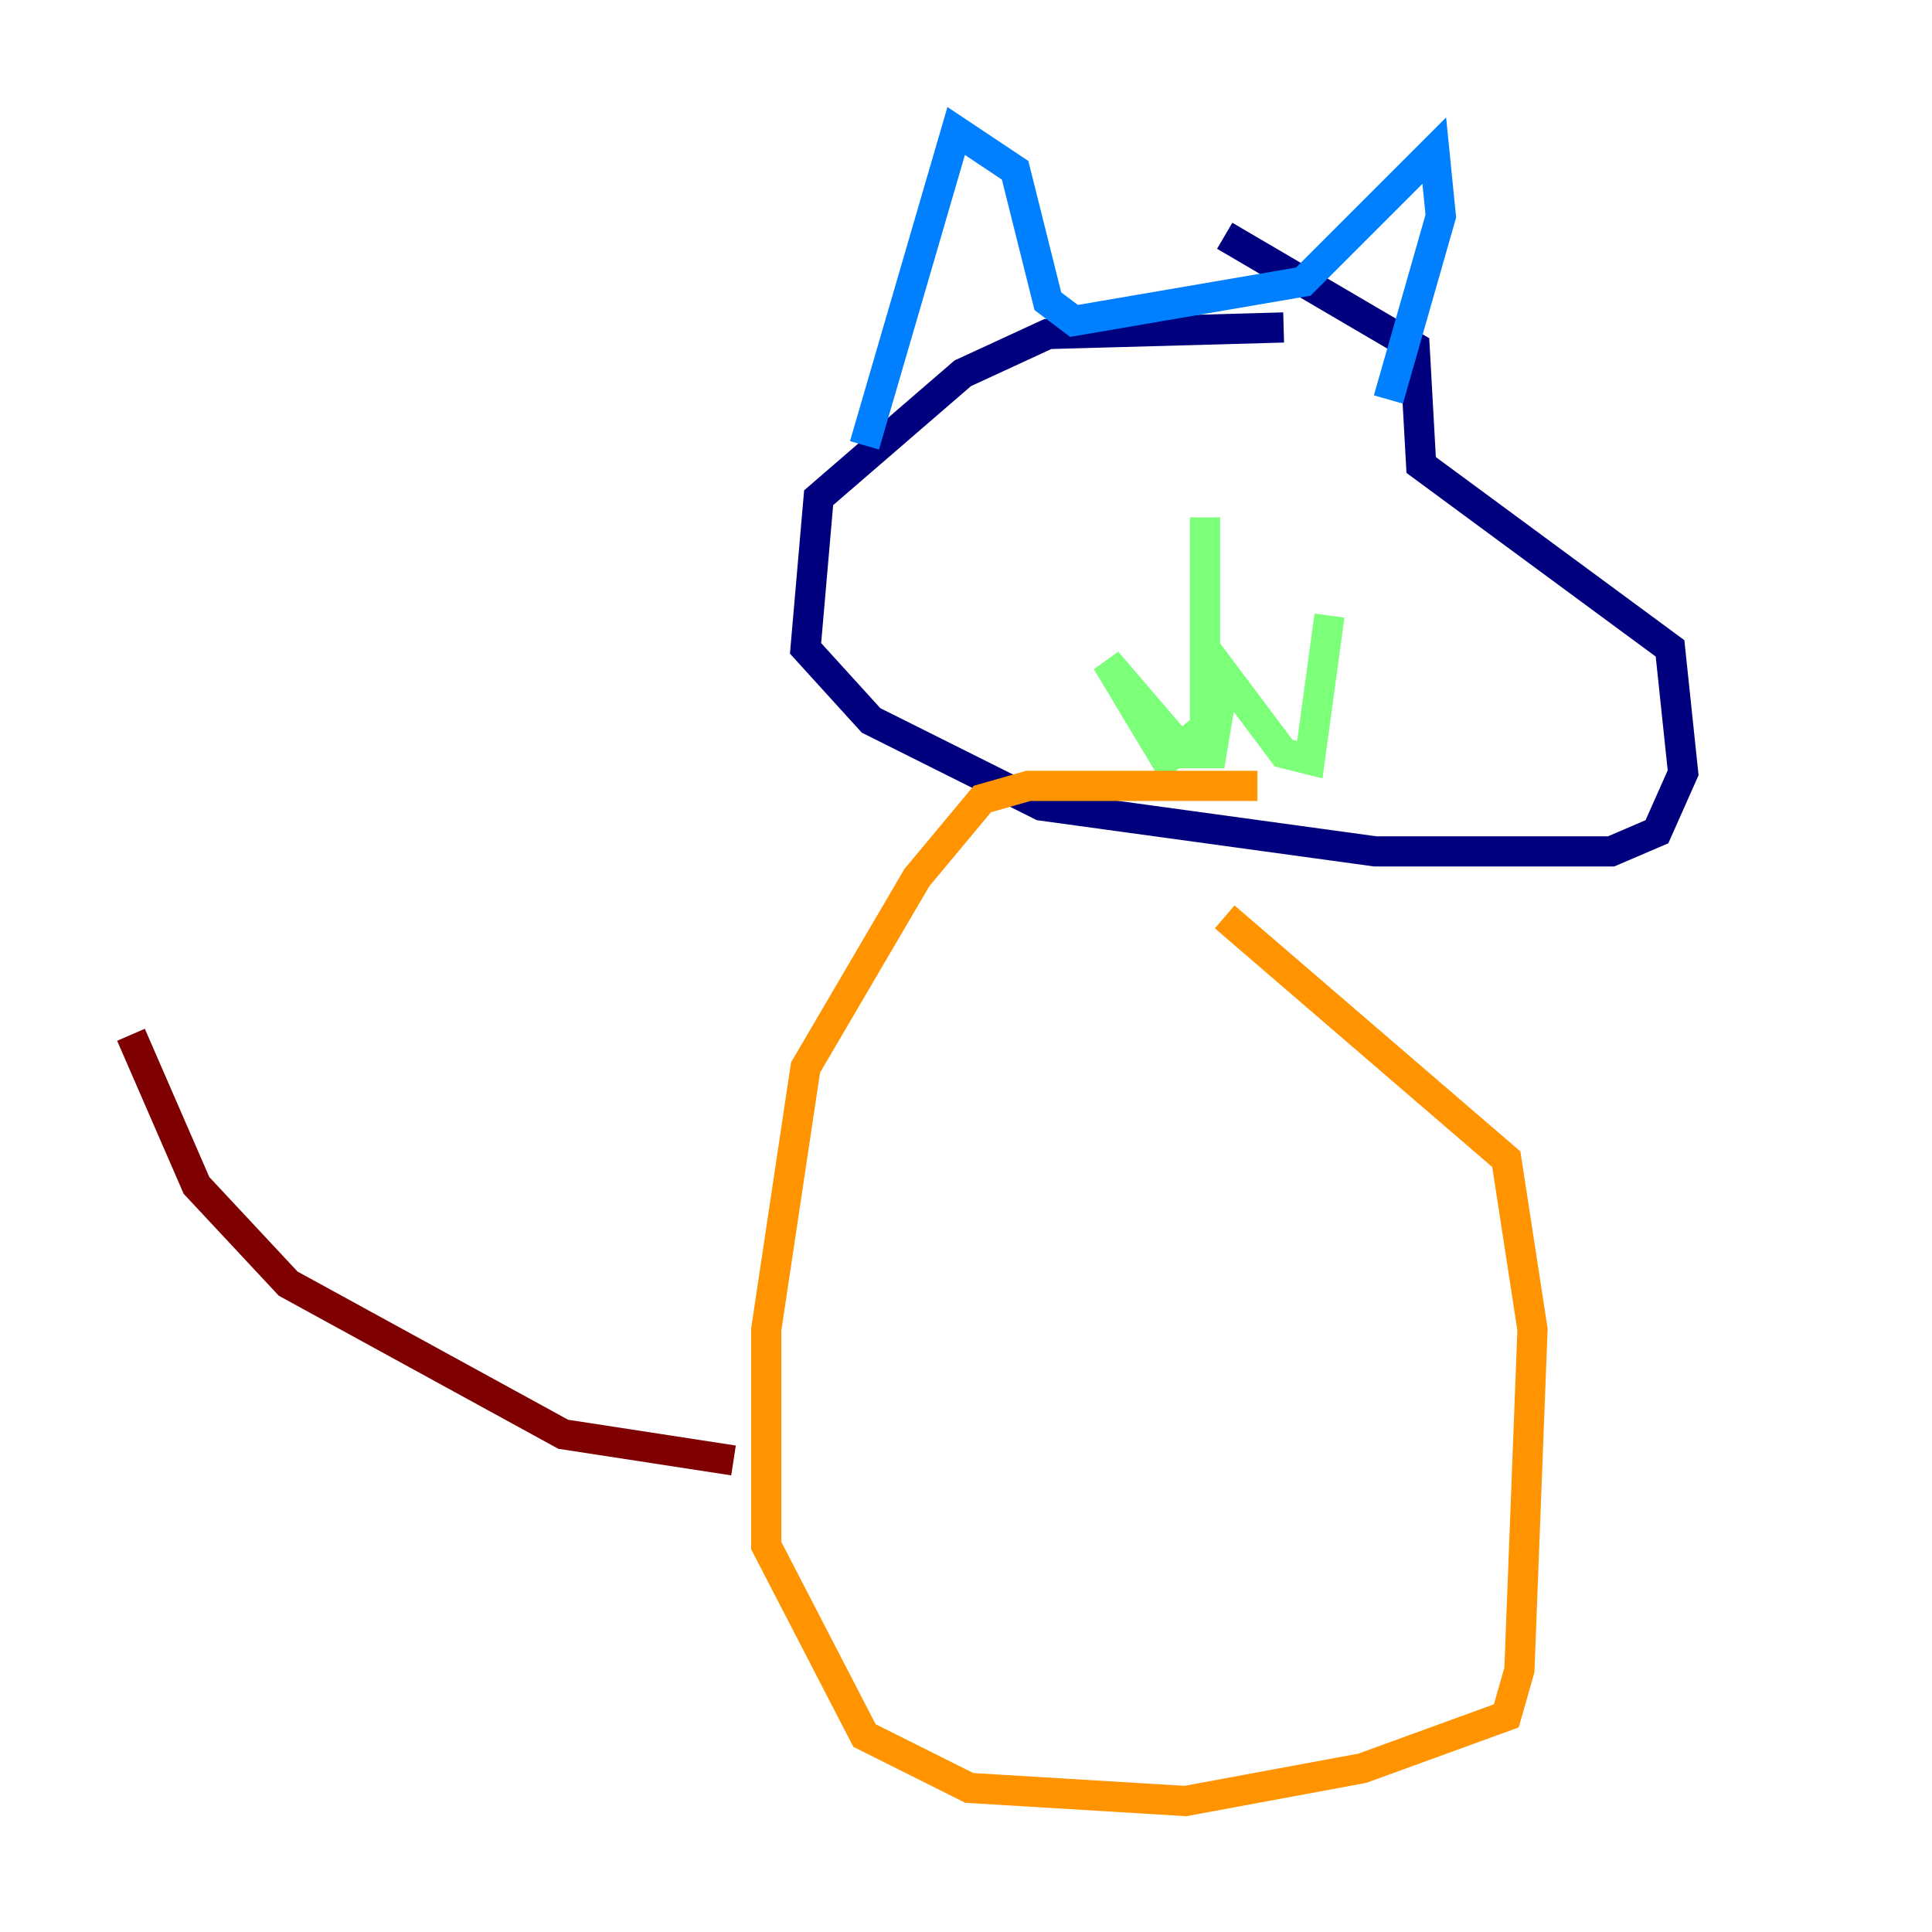 <?xml version="1.0" encoding="utf-8" ?>
<svg baseProfile="tiny" height="128" version="1.2" viewBox="0,0,128,128" width="128" xmlns="http://www.w3.org/2000/svg" xmlns:ev="http://www.w3.org/2001/xml-events" xmlns:xlink="http://www.w3.org/1999/xlink"><defs /><polyline fill="none" points="85.044,21.695 69.424,22.129 63.783,24.732 54.237,32.976 53.37,42.956 57.709,47.729 68.99,53.37 91.119,56.407 106.739,56.407 109.776,55.105 111.512,51.2 110.644,42.956 94.156,30.807 93.722,22.997 81.139,15.62" stroke="#00007f" stroke-width="2" /><polyline fill="none" points="57.275,29.505 63.349,8.678 67.254,11.281 69.424,19.959 71.159,21.261 86.346,18.658 95.024,9.98 95.458,14.319 91.986,26.468" stroke="#0080ff" stroke-width="2" /><polyline fill="none" points="79.837,34.278 79.837,48.163 77.234,50.332 73.329,43.824 78.536,49.898 80.271,49.898 81.139,44.691 85.044,49.898 86.78,50.332 88.081,40.786" stroke="#7cff79" stroke-width="2" /><polyline fill="none" points="83.308,52.068 68.122,52.068 65.085,52.936 60.746,58.142 53.37,70.725 50.766,88.081 50.766,102.4 57.275,114.983 64.217,118.454 78.536,119.322 90.251,117.153 99.797,113.681 100.664,110.644 101.532,88.081 99.797,76.8 81.139,60.746" stroke="#ff9400" stroke-width="2" /><polyline fill="none" points="48.597,96.759 37.315,95.024 19.091,85.044 13.017,78.536 8.678,68.556" stroke="#7f0000" stroke-width="2" /></svg>